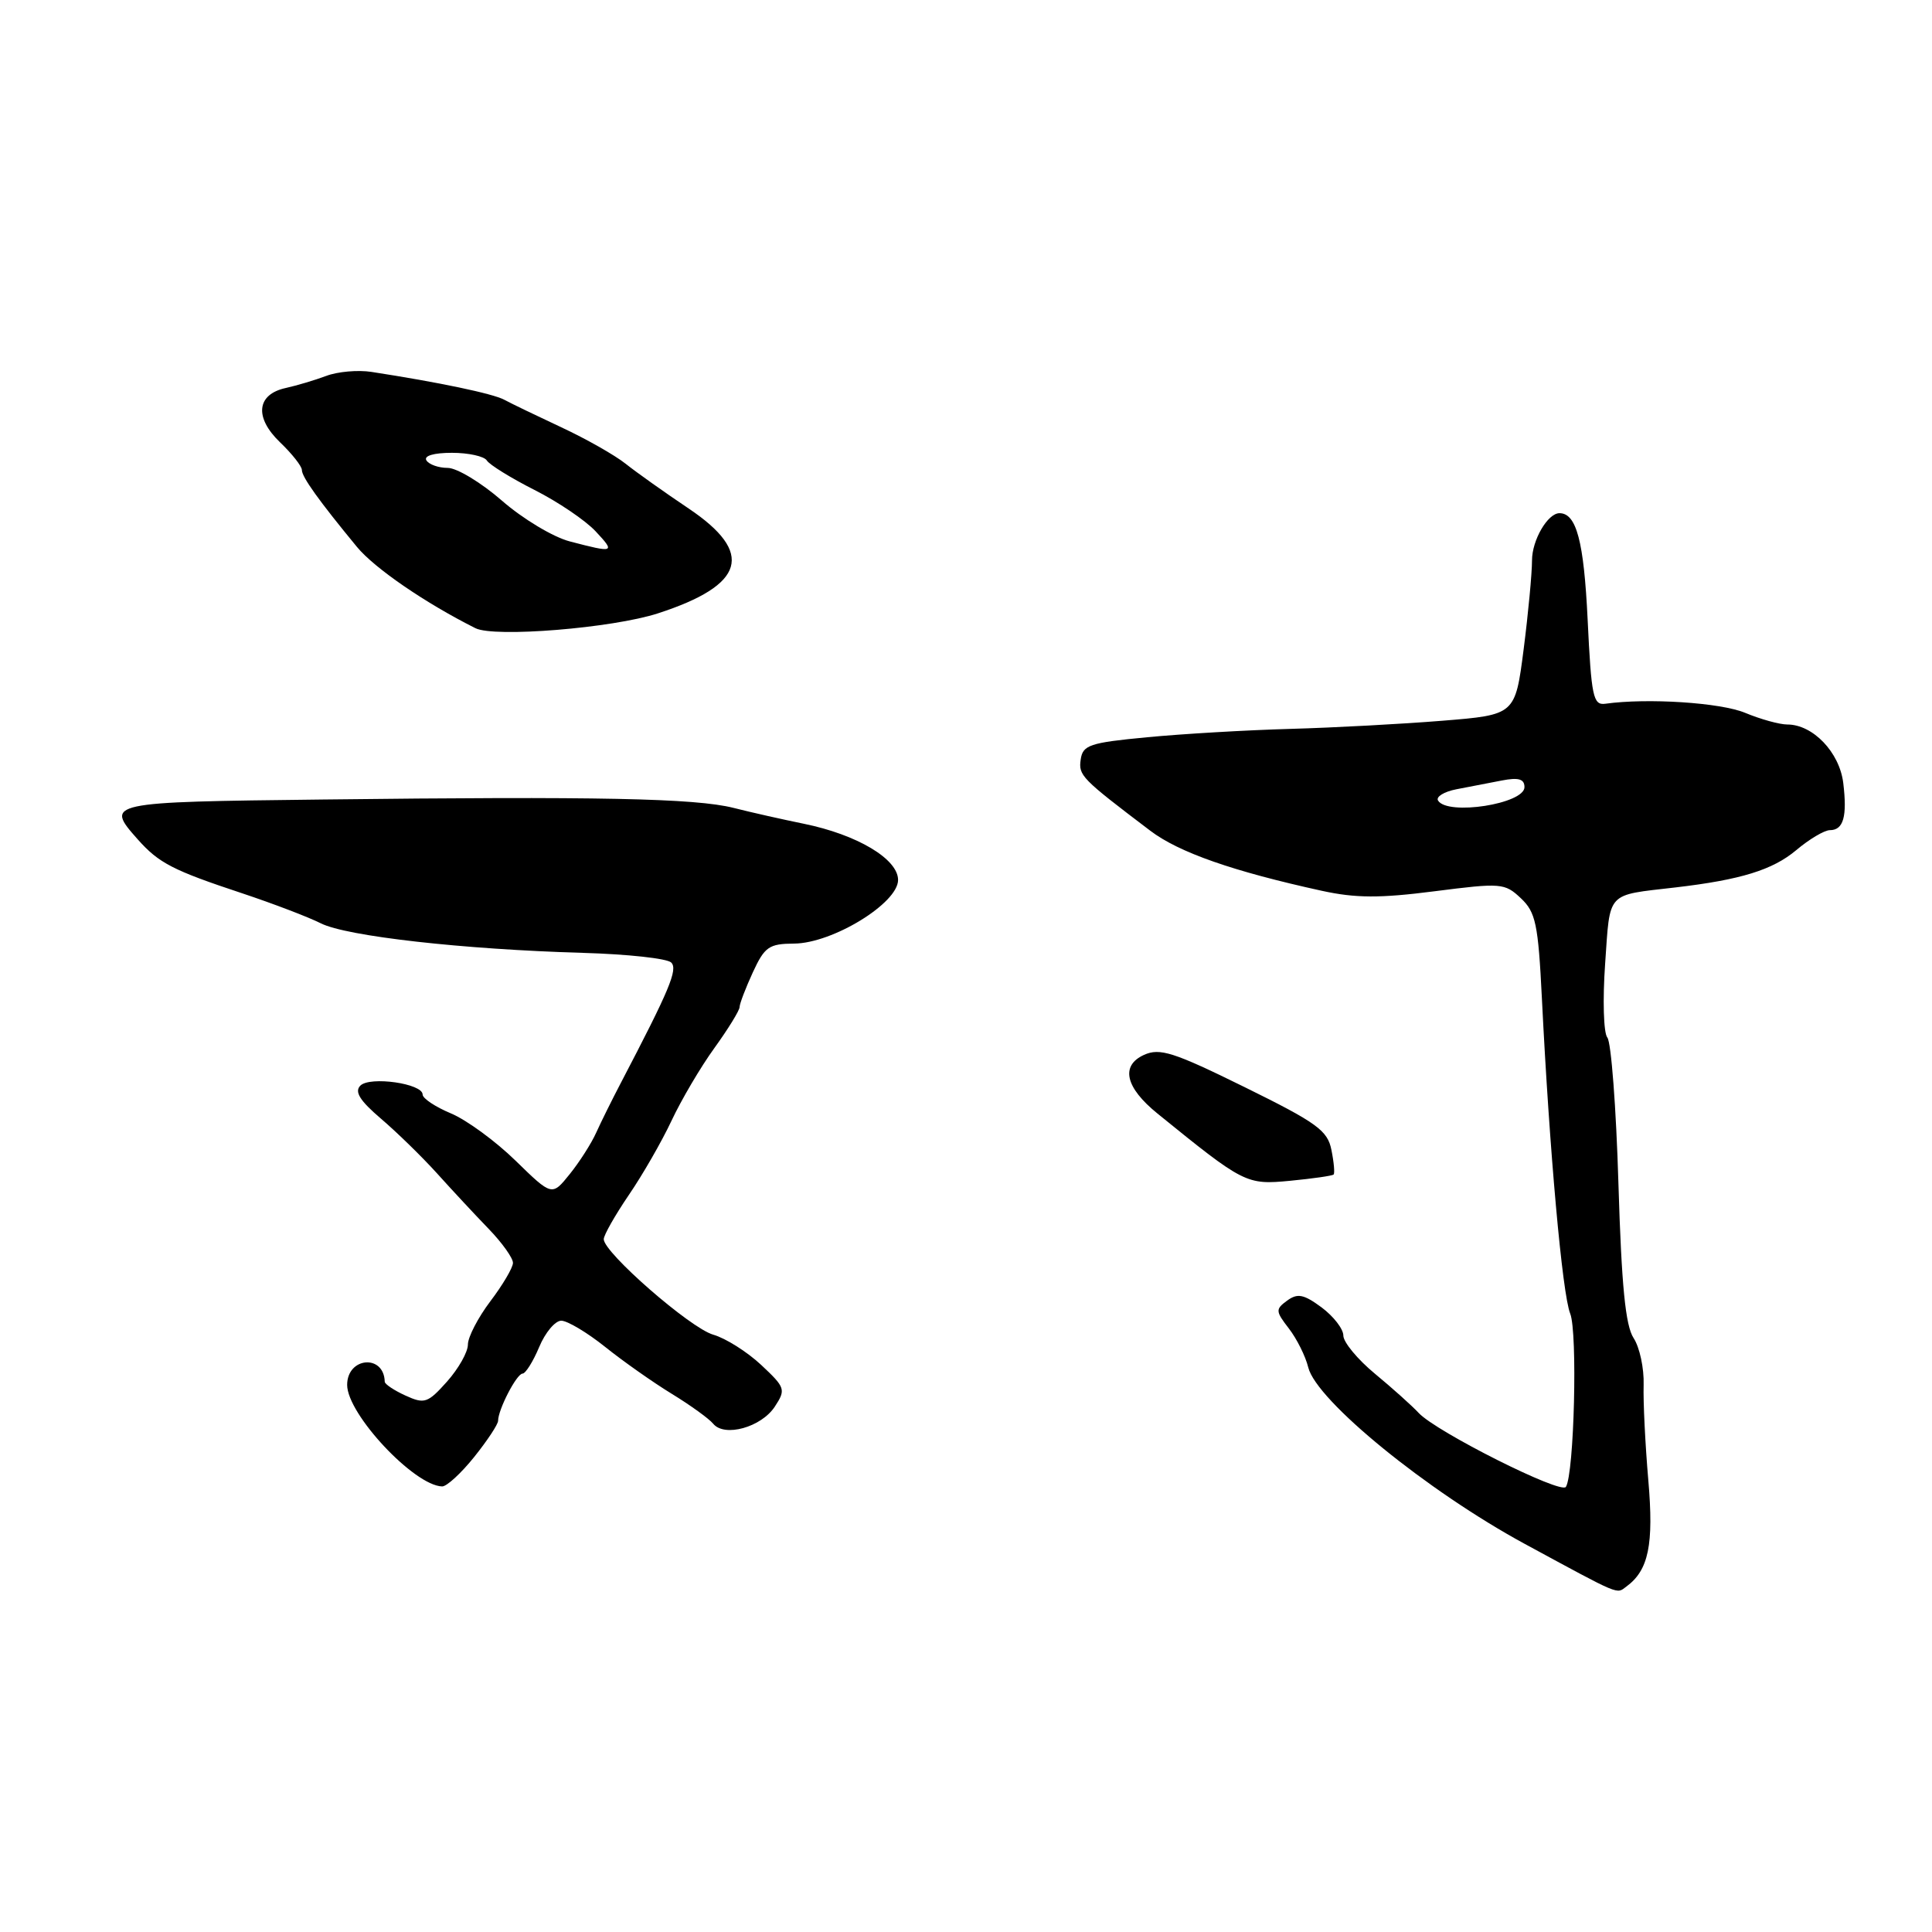 <?xml version="1.0" encoding="UTF-8" standalone="no"?>
<!DOCTYPE svg PUBLIC "-//W3C//DTD SVG 1.1//EN" "http://www.w3.org/Graphics/SVG/1.1/DTD/svg11.dtd" >
<svg xmlns="http://www.w3.org/2000/svg" xmlns:xlink="http://www.w3.org/1999/xlink" version="1.1" viewBox="0 0 256 256">
 <g >
 <path fill="currentColor"
d=" M 215.50 210.23 C 218.45 208.07 219.15 204.68 218.41 196.14 C 218.00 191.39 217.72 185.70 217.79 183.51 C 217.86 181.31 217.26 178.52 216.46 177.30 C 215.38 175.65 214.86 170.36 214.45 156.83 C 214.15 146.79 213.49 138.09 212.98 137.48 C 212.48 136.87 212.35 132.48 212.69 127.67 C 213.37 118.01 212.75 118.67 222.00 117.59 C 230.66 116.58 234.89 115.27 238.01 112.65 C 239.74 111.19 241.75 110.00 242.47 110.00 C 244.27 110.00 244.78 108.19 244.24 103.74 C 243.74 99.68 240.22 96.00 236.83 96.00 C 235.79 96.00 233.27 95.30 231.23 94.45 C 227.98 93.10 218.30 92.47 212.71 93.25 C 211.10 93.47 210.86 92.32 210.37 82.09 C 209.87 71.72 208.89 68.00 206.64 68.00 C 205.08 68.00 203.00 71.57 203.00 74.25 C 203.00 75.96 202.50 81.27 201.89 86.04 C 200.77 94.72 200.77 94.72 191.14 95.50 C 185.84 95.93 176.78 96.42 171.00 96.58 C 165.22 96.74 156.68 97.24 152.00 97.69 C 144.40 98.41 143.47 98.72 143.20 100.63 C 142.89 102.76 143.27 103.14 152.41 110.07 C 156.20 112.95 163.38 115.46 175.17 118.04 C 179.62 119.01 182.83 119.03 190.06 118.10 C 198.90 116.97 199.38 117.00 201.52 119.02 C 203.49 120.87 203.82 122.42 204.31 132.31 C 205.31 152.48 207.01 171.45 208.06 174.06 C 209.05 176.54 208.59 195.24 207.49 197.02 C 206.86 198.04 190.33 189.73 187.99 187.23 C 187.11 186.28 184.50 183.94 182.19 182.03 C 179.89 180.13 178.00 177.85 178.00 176.97 C 178.00 176.09 176.70 174.42 175.12 173.24 C 172.75 171.49 171.93 171.33 170.55 172.34 C 168.99 173.48 169.01 173.74 170.78 176.03 C 171.83 177.39 172.99 179.71 173.35 181.19 C 174.43 185.59 189.11 197.56 202.05 204.58 C 214.90 211.54 214.15 211.23 215.50 210.23 Z  M 62.83 193.06 C 64.57 190.89 66.00 188.73 66.00 188.26 C 66.00 186.78 68.46 182.02 69.24 182.01 C 69.64 182.00 70.63 180.43 71.44 178.50 C 72.24 176.57 73.56 175.00 74.37 175.00 C 75.18 175.00 77.79 176.56 80.17 178.46 C 82.55 180.37 86.53 183.17 89.00 184.68 C 91.47 186.19 93.95 187.98 94.50 188.65 C 95.99 190.48 100.88 189.12 102.67 186.38 C 104.15 184.12 104.06 183.86 100.86 180.86 C 99.01 179.13 96.15 177.32 94.50 176.85 C 91.45 175.97 80.00 165.98 80.00 164.20 C 80.00 163.66 81.49 161.04 83.31 158.36 C 85.14 155.69 87.69 151.25 88.98 148.50 C 90.27 145.75 92.82 141.41 94.66 138.87 C 96.50 136.32 98.00 133.88 98.00 133.44 C 98.00 133.01 98.79 130.94 99.75 128.85 C 101.32 125.45 101.89 125.05 105.23 125.03 C 110.32 124.99 119.00 119.68 119.00 116.60 C 119.00 113.82 113.57 110.59 106.50 109.15 C 103.75 108.59 99.56 107.65 97.20 107.05 C 92.12 105.77 79.16 105.51 42.75 105.94 C 14.06 106.27 13.89 106.31 18.25 111.22 C 21.05 114.37 22.89 115.32 32.13 118.38 C 36.18 119.73 40.85 121.51 42.50 122.34 C 45.90 124.06 61.32 125.80 77.24 126.26 C 83.14 126.43 88.40 127.00 88.94 127.54 C 89.85 128.45 88.72 131.14 82.26 143.50 C 81.11 145.70 79.64 148.66 79.00 150.08 C 78.36 151.51 76.78 153.98 75.49 155.58 C 73.14 158.50 73.14 158.50 68.32 153.80 C 65.67 151.21 61.81 148.39 59.75 147.53 C 57.69 146.67 56.00 145.55 56.00 145.03 C 56.00 143.57 49.02 142.58 47.75 143.85 C 46.94 144.66 47.68 145.84 50.48 148.23 C 52.59 150.03 55.93 153.29 57.91 155.48 C 59.88 157.67 62.96 160.98 64.75 162.83 C 66.54 164.68 67.99 166.72 67.97 167.35 C 67.96 167.98 66.61 170.27 64.97 172.43 C 63.34 174.59 62.00 177.17 62.00 178.16 C 62.00 179.16 60.75 181.36 59.23 183.07 C 56.68 185.92 56.25 186.07 53.73 184.92 C 52.23 184.24 50.99 183.41 50.98 183.09 C 50.89 179.40 46.00 179.81 46.00 183.51 C 46.00 187.37 54.86 196.84 58.58 196.96 C 59.18 196.98 61.09 195.23 62.83 193.06 Z  M 176.71 155.63 C 176.88 155.46 176.75 153.99 176.42 152.37 C 175.91 149.79 174.50 148.77 164.92 144.05 C 155.48 139.40 153.68 138.83 151.58 139.78 C 148.45 141.21 149.11 144.10 153.37 147.55 C 164.86 156.87 165.14 157.01 170.95 156.46 C 173.95 156.17 176.54 155.80 176.71 155.63 Z  M 87.19 81.27 C 98.75 77.51 99.99 73.25 91.25 67.38 C 88.09 65.26 84.33 62.59 82.90 61.45 C 81.47 60.31 77.64 58.14 74.40 56.63 C 71.15 55.11 67.74 53.47 66.82 52.97 C 65.30 52.15 58.12 50.65 49.23 49.28 C 47.43 49.00 44.73 49.24 43.23 49.81 C 41.73 50.37 39.32 51.09 37.87 51.41 C 34.00 52.25 33.67 55.31 37.11 58.61 C 38.70 60.13 40.00 61.78 40.00 62.28 C 40.00 63.20 42.24 66.33 47.29 72.46 C 49.62 75.29 56.34 79.90 63.00 83.24 C 65.52 84.50 81.16 83.23 87.19 81.27 Z  M 190.55 106.08 C 190.24 105.58 191.34 104.90 192.99 104.58 C 194.65 104.26 197.35 103.74 199.00 103.42 C 201.22 102.99 202.00 103.22 202.00 104.30 C 202.00 106.52 191.80 108.11 190.55 106.08 Z  M 75.50 71.74 C 73.30 71.17 69.26 68.74 66.52 66.35 C 63.78 63.96 60.54 62.00 59.33 62.00 C 58.11 62.00 56.84 61.55 56.50 61.00 C 56.13 60.40 57.47 60.00 59.88 60.00 C 62.08 60.00 64.17 60.46 64.51 61.02 C 64.86 61.58 67.70 63.34 70.82 64.92 C 73.95 66.50 77.59 68.97 78.92 70.40 C 81.57 73.23 81.41 73.29 75.50 71.74 Z "/>
</g>
</svg>